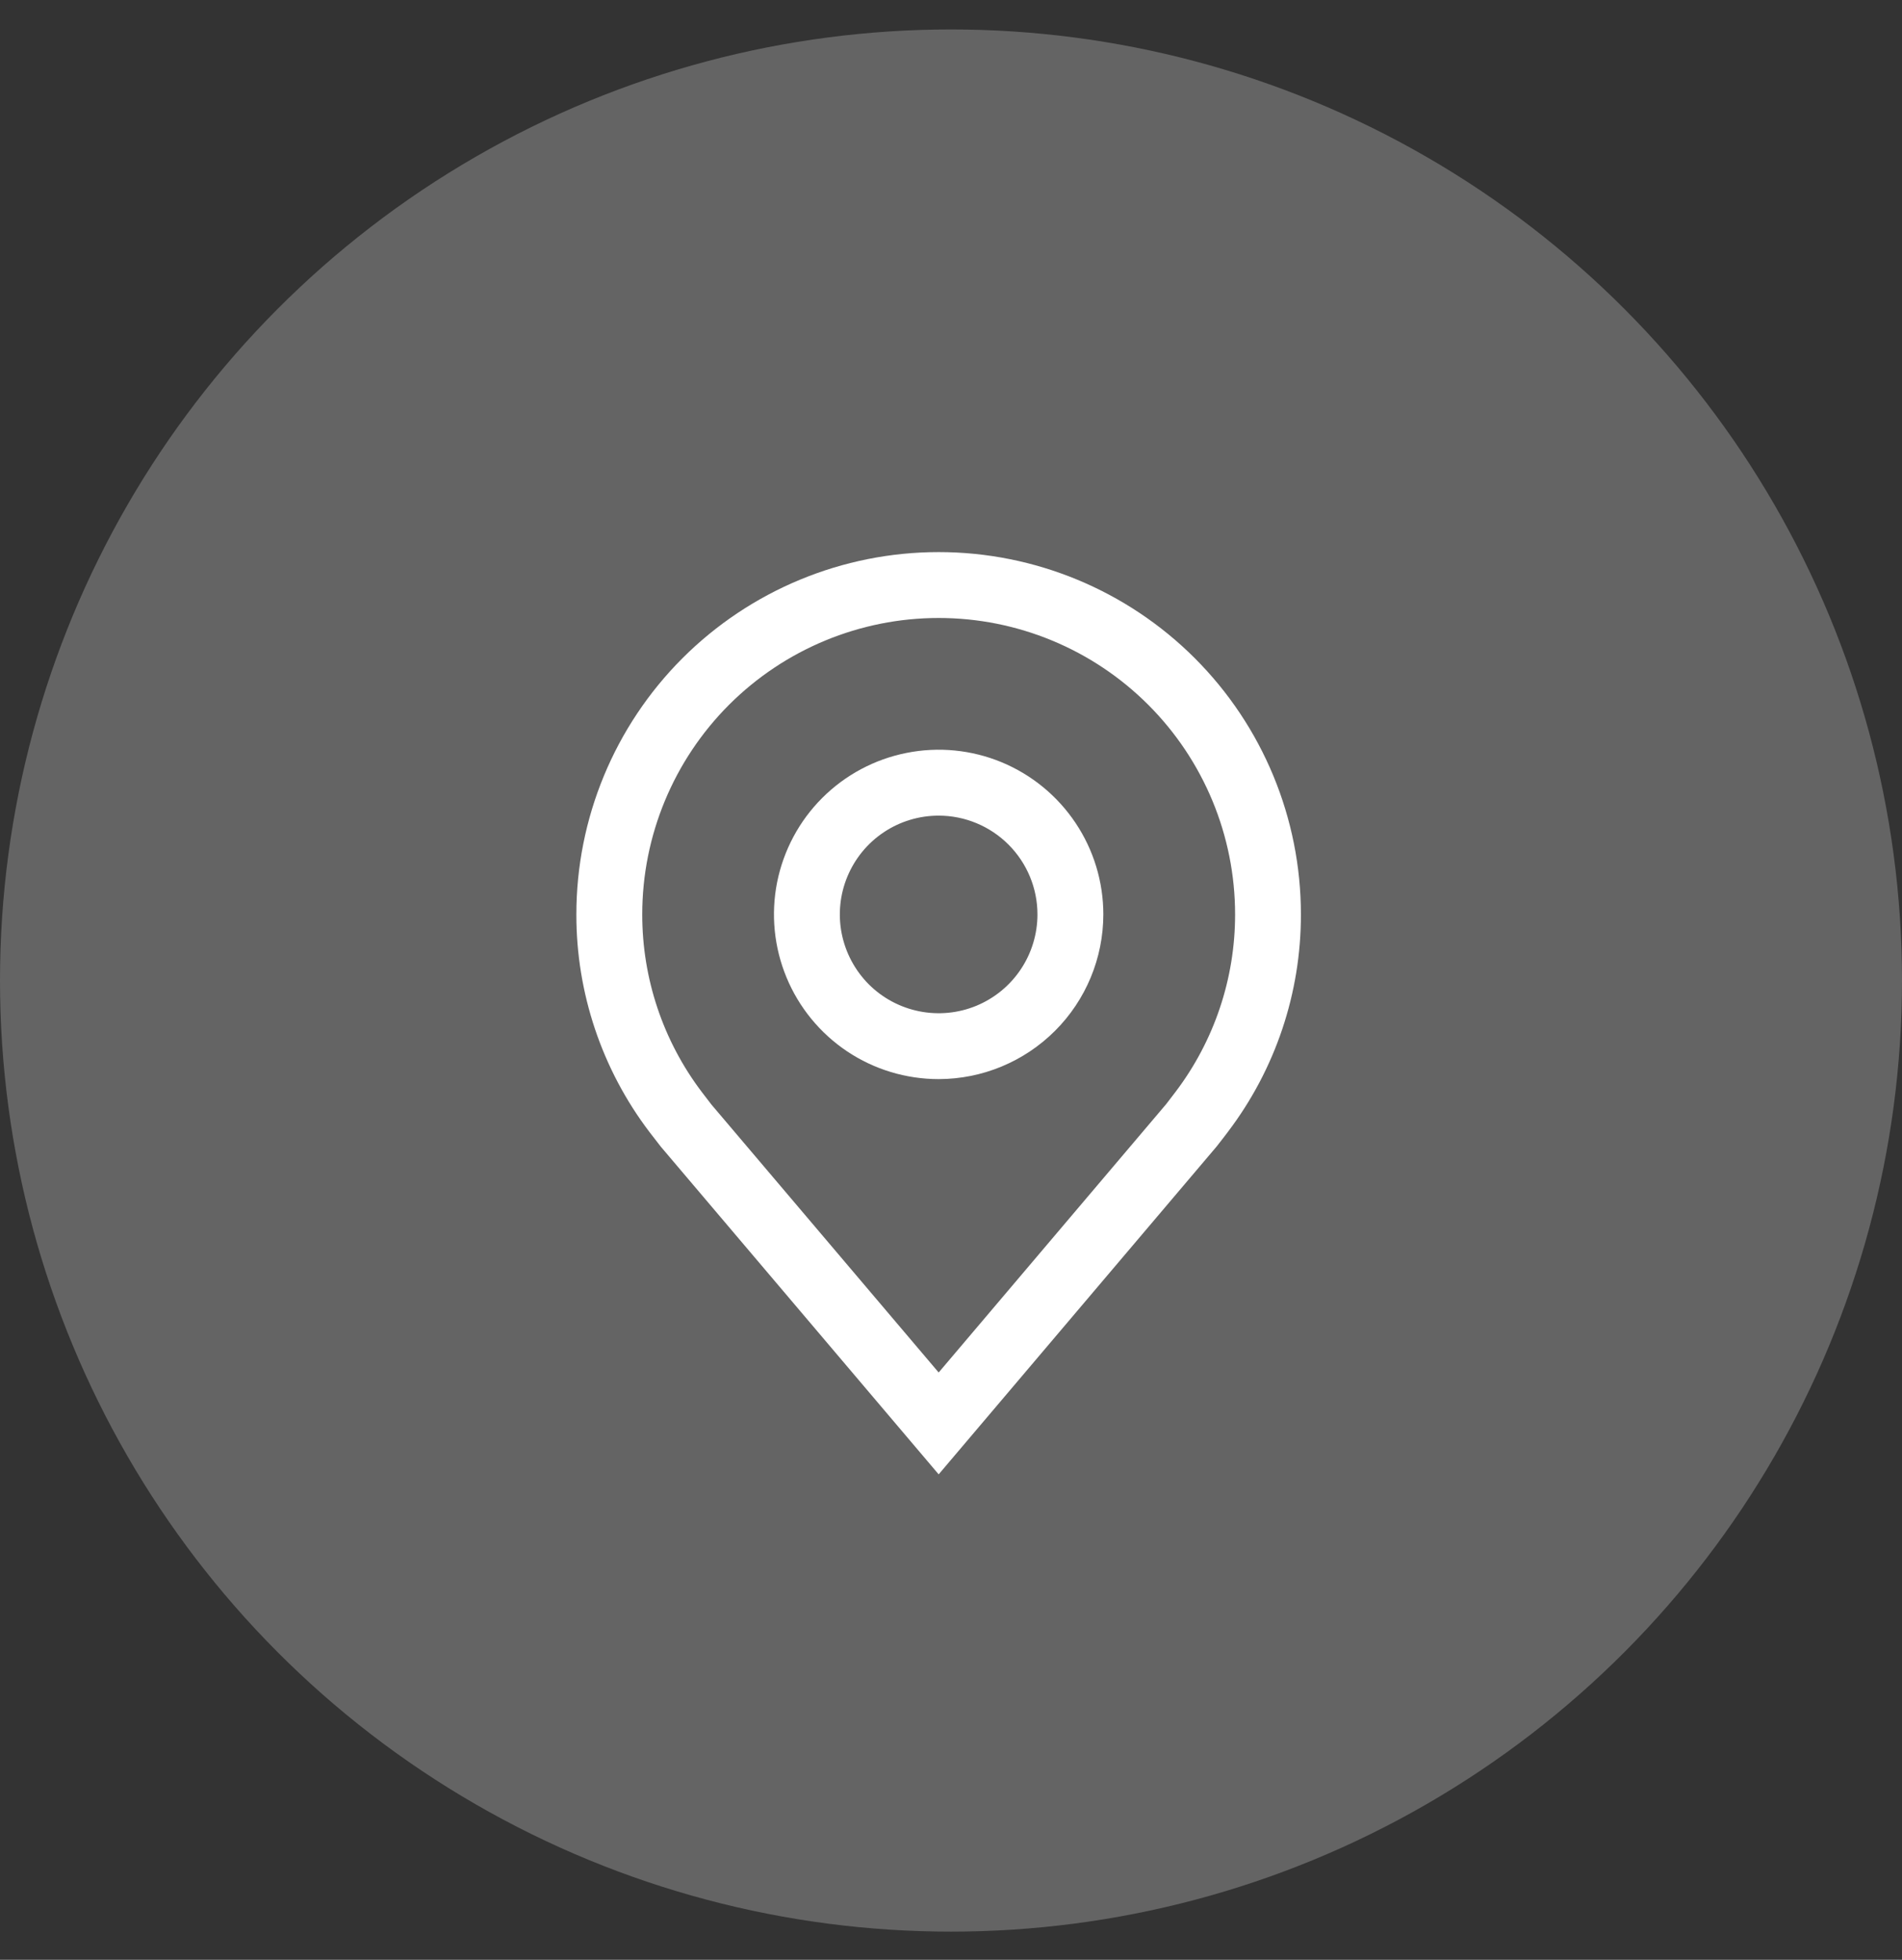 <svg width="33" height="34" viewBox="0 0 33 34" fill="none" xmlns="http://www.w3.org/2000/svg">
<rect x="0" y="0" width="33" height="34" fill="#333333" stroke="none"/>
<circle cx="16.5" cy="17.011" r="16.5" fill="white" fill-opacity="0.24"/>
<path d="M16.286 18.721C15.721 18.721 15.168 18.554 14.698 18.24C14.229 17.926 13.862 17.479 13.646 16.957C13.43 16.435 13.373 15.861 13.483 15.307C13.594 14.752 13.866 14.243 14.265 13.844C14.665 13.444 15.174 13.172 15.728 13.062C16.283 12.951 16.857 13.008 17.379 13.224C17.901 13.441 18.347 13.807 18.661 14.277C18.975 14.746 19.143 15.299 19.143 15.864C19.142 16.622 18.841 17.348 18.305 17.883C17.769 18.419 17.043 18.72 16.286 18.721ZM16.286 14.15C15.947 14.15 15.615 14.25 15.333 14.439C15.051 14.627 14.832 14.895 14.702 15.208C14.572 15.521 14.538 15.866 14.604 16.198C14.671 16.531 14.834 16.836 15.073 17.076C15.313 17.316 15.619 17.479 15.951 17.545C16.284 17.611 16.628 17.578 16.942 17.448C17.255 17.318 17.523 17.098 17.711 16.816C17.899 16.535 18 16.203 18 15.864C18 15.409 17.819 14.974 17.497 14.652C17.176 14.331 16.74 14.15 16.286 14.15Z" fill="white"/>
<path d="M16.286 25.578L11.465 19.893C11.398 19.808 11.332 19.722 11.266 19.636C10.443 18.551 9.998 17.226 10 15.864C10 14.197 10.662 12.598 11.841 11.419C13.02 10.241 14.619 9.578 16.286 9.578C17.953 9.578 19.552 10.241 20.73 11.419C21.909 12.598 22.571 14.197 22.571 15.864C22.573 17.225 22.129 18.55 21.306 19.634L21.305 19.636C21.305 19.636 21.134 19.861 21.108 19.891L16.286 25.578ZM12.178 18.947C12.179 18.947 12.312 19.123 12.342 19.161L16.286 23.811L20.234 19.154C20.259 19.123 20.393 18.946 20.394 18.945C21.066 18.059 21.43 16.977 21.429 15.864C21.429 14.5 20.887 13.192 19.922 12.227C18.958 11.263 17.65 10.721 16.286 10.721C14.922 10.721 13.614 11.263 12.649 12.227C11.685 13.192 11.143 14.5 11.143 15.864C11.142 16.977 11.505 18.06 12.178 18.947Z" fill="white"/>
</svg>
